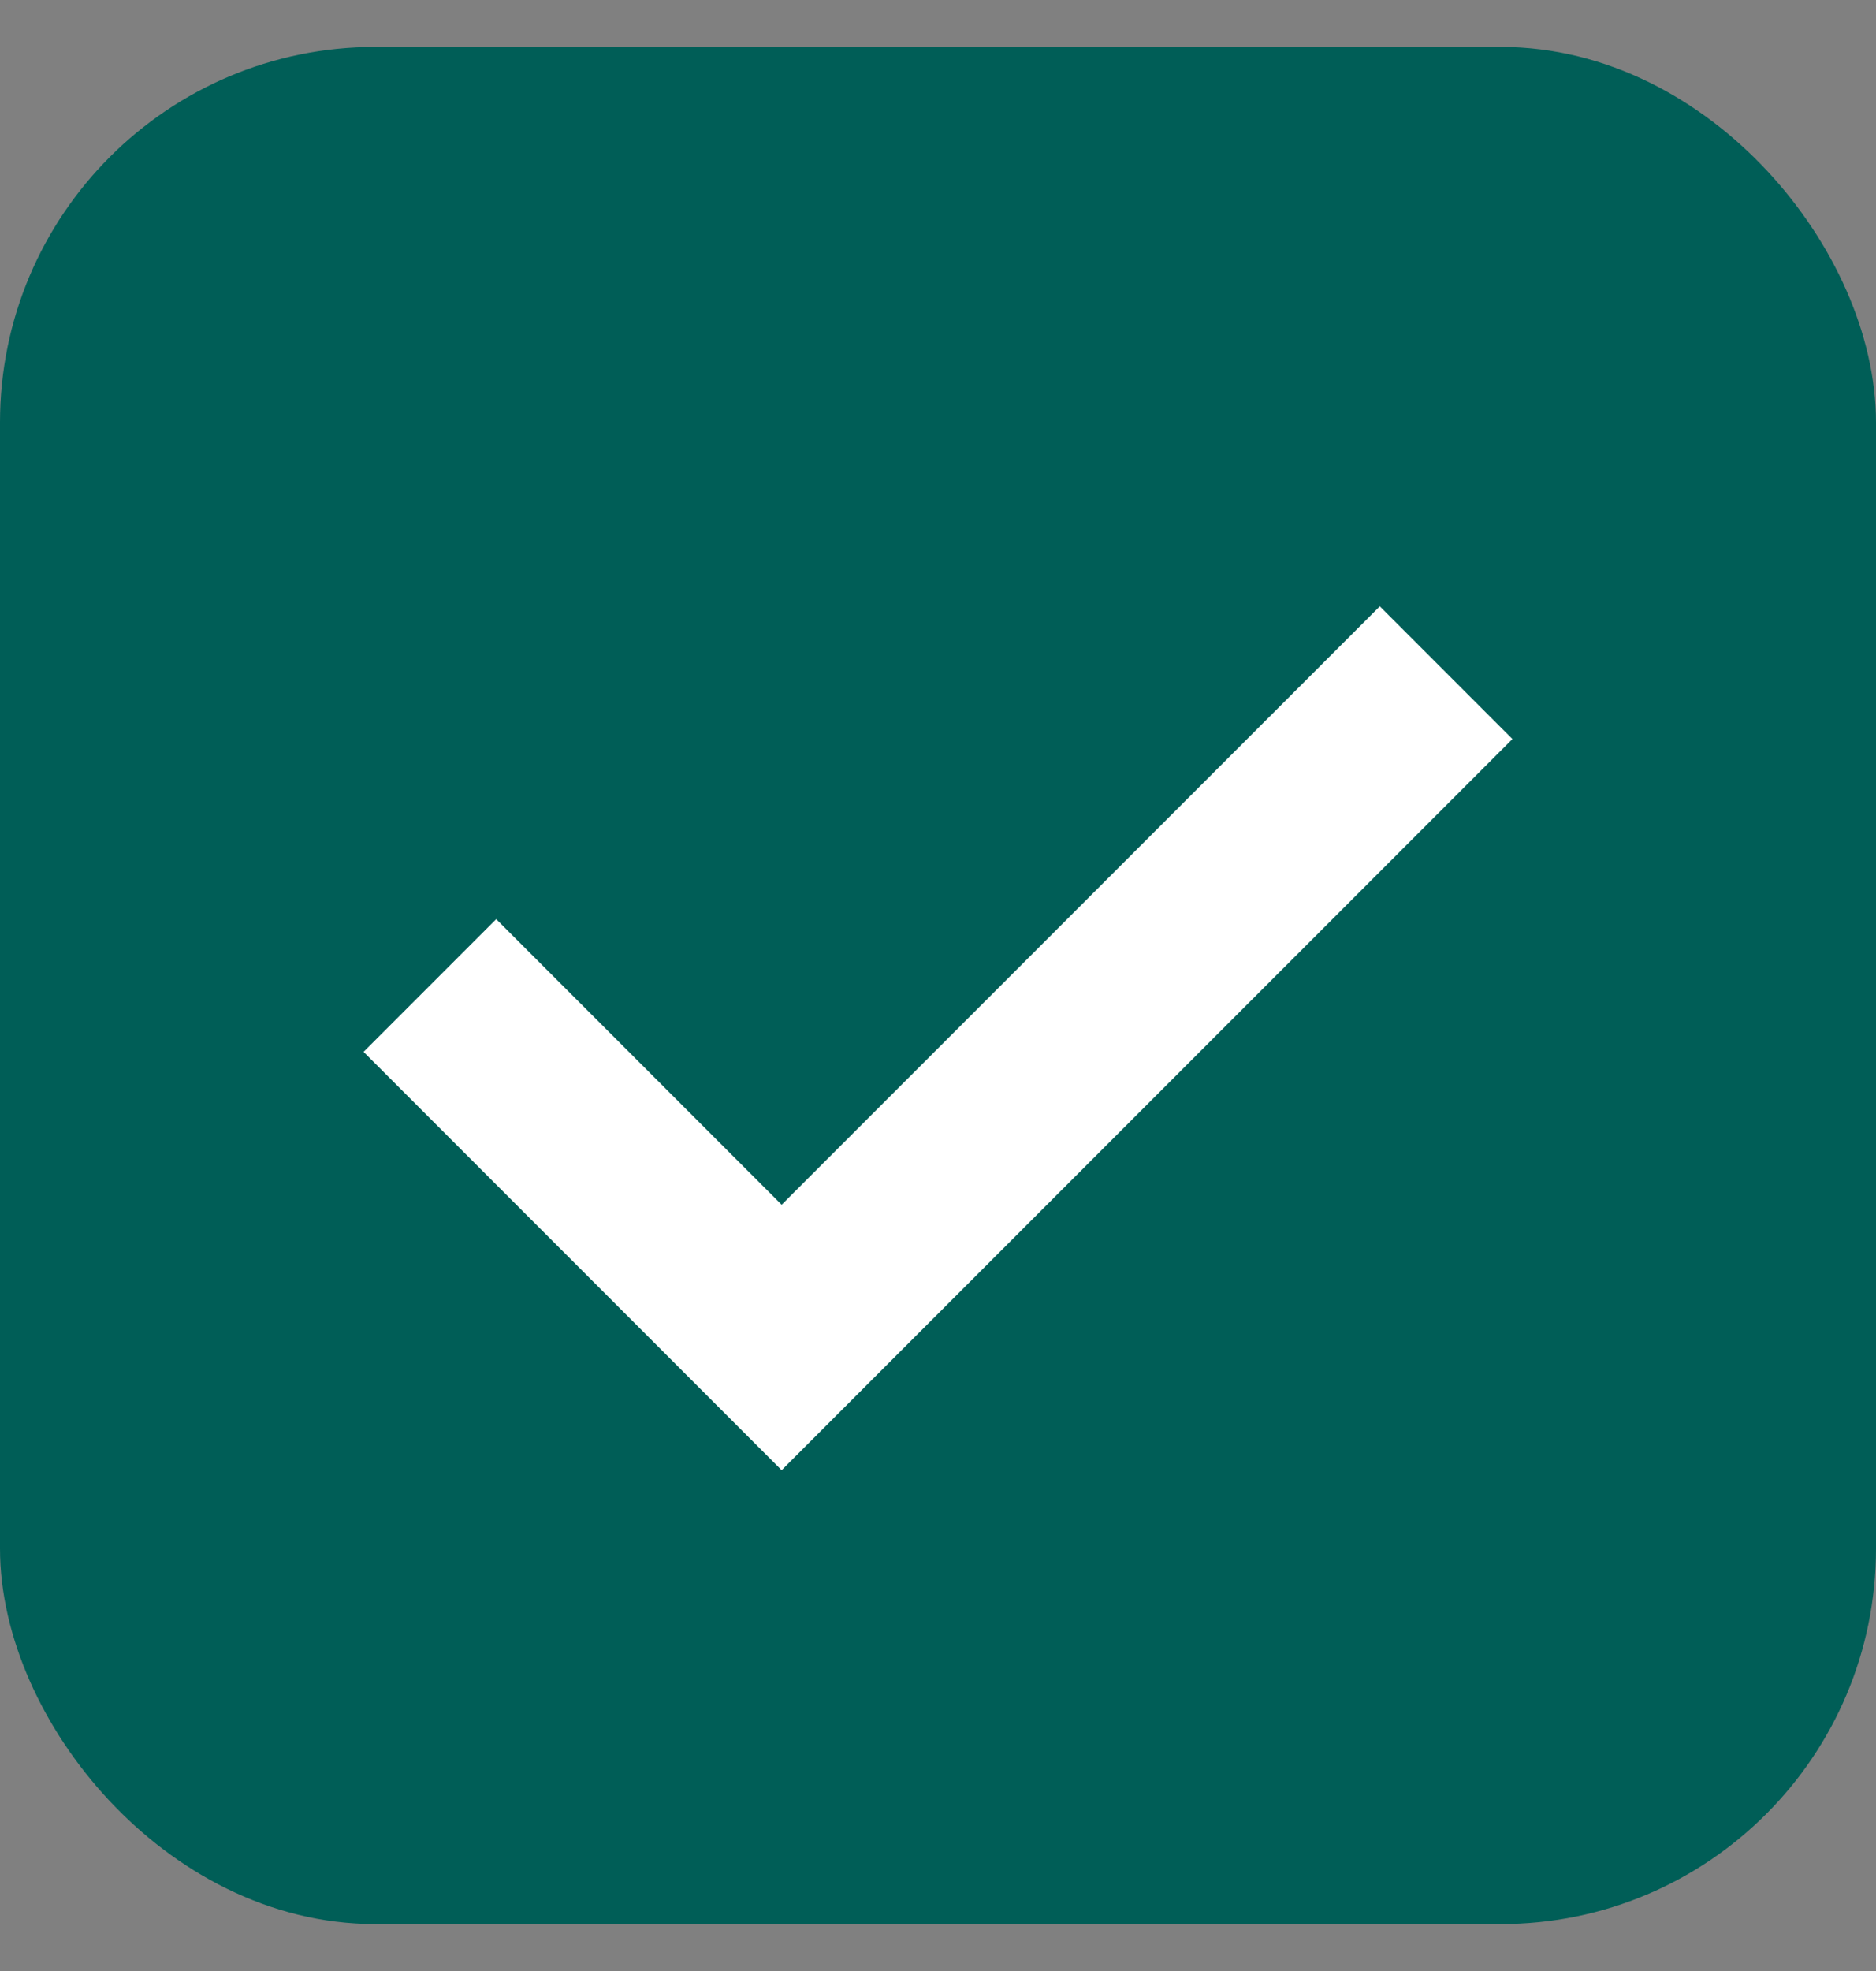 <svg width="20" height="21" viewBox="0 0 20 21" fill="none" xmlns="http://www.w3.org/2000/svg">
<rect x="0" y="0" width="20" height="21" fill="#808080" stroke="none"/>
<rect x="0.5" y="1" width="19" height="19" rx="3.5" fill="#005E57" stroke="#005E57"/>
<path d="M4.583 10.5L8.333 14.25L15.417 7.167" stroke="white" stroke-width="2"/>
</svg>
